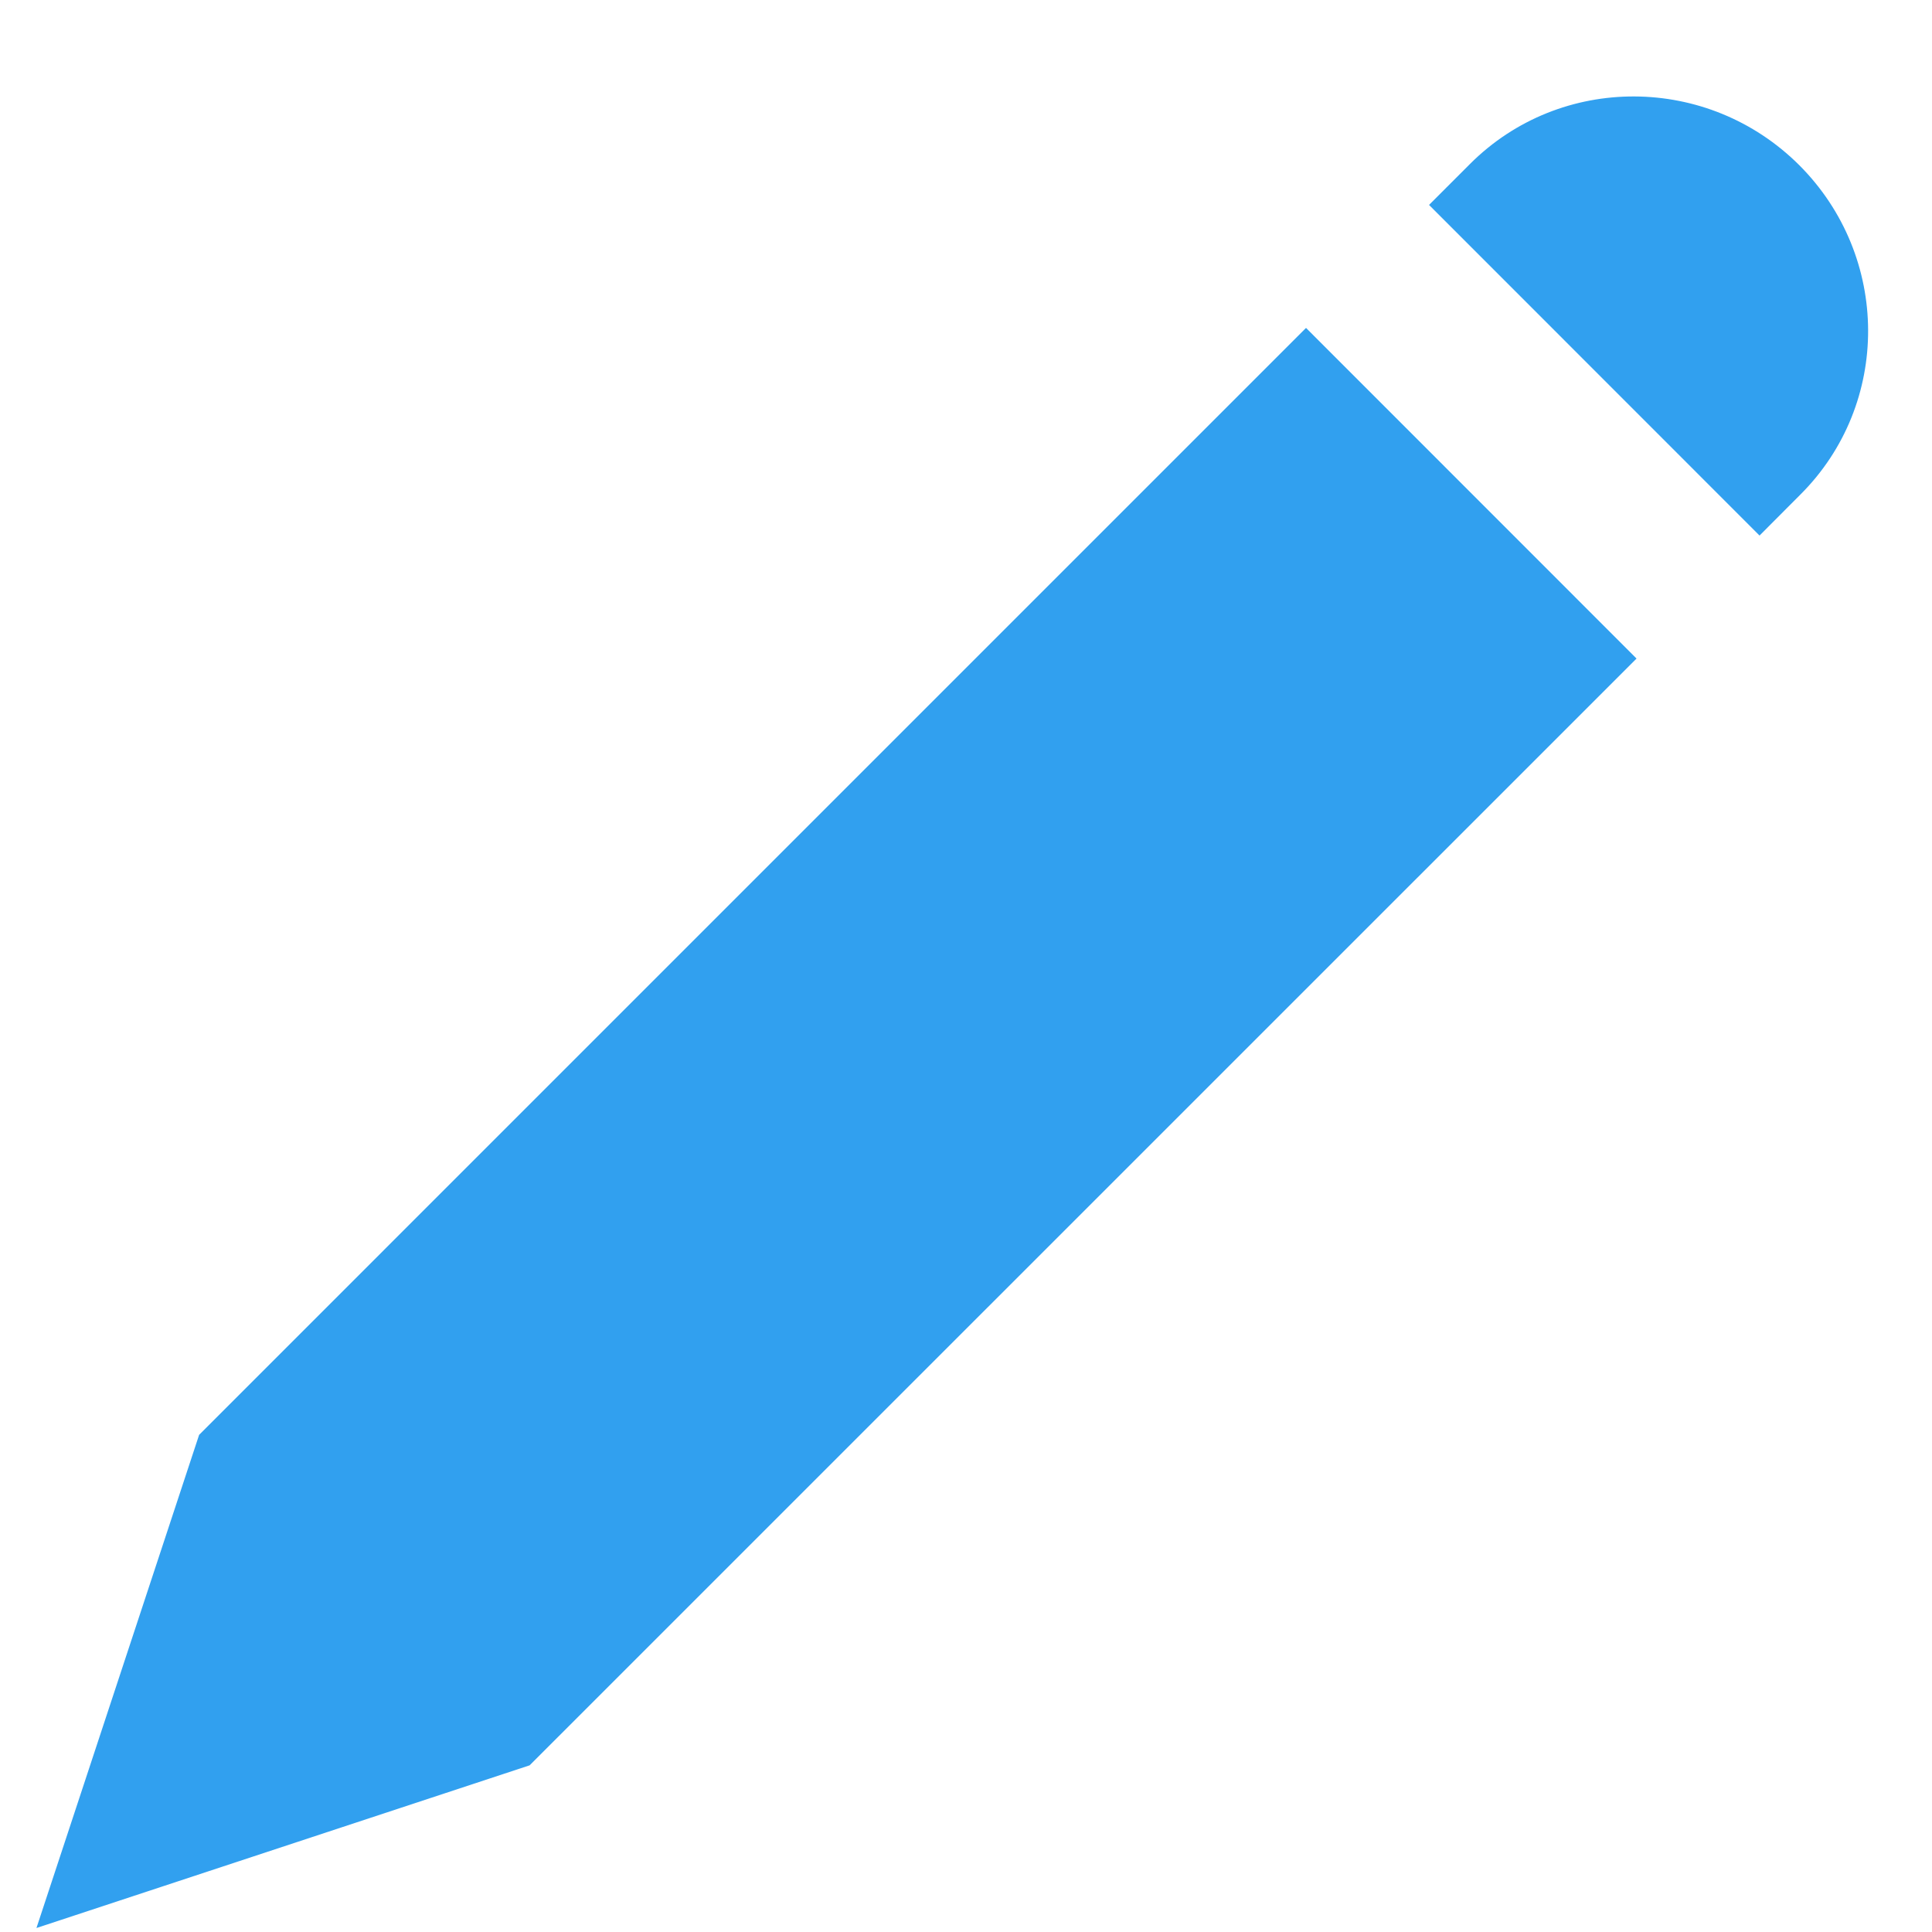 <svg width="15" height="15" viewBox="0 0 15 15" fill="none" xmlns="http://www.w3.org/2000/svg">
<path d="M13.97 1.283C13.261 0.575 12.116 0.57 11.413 1.273L11.095 1.591L13.661 4.158L13.979 3.839C14.683 3.136 14.678 1.992 13.97 1.283ZM10.14 2.546L1.546 11.14L0.283 14.969L4.112 13.706L12.706 5.113L10.14 2.546Z" fill="#31A0EF"/>
</svg>
